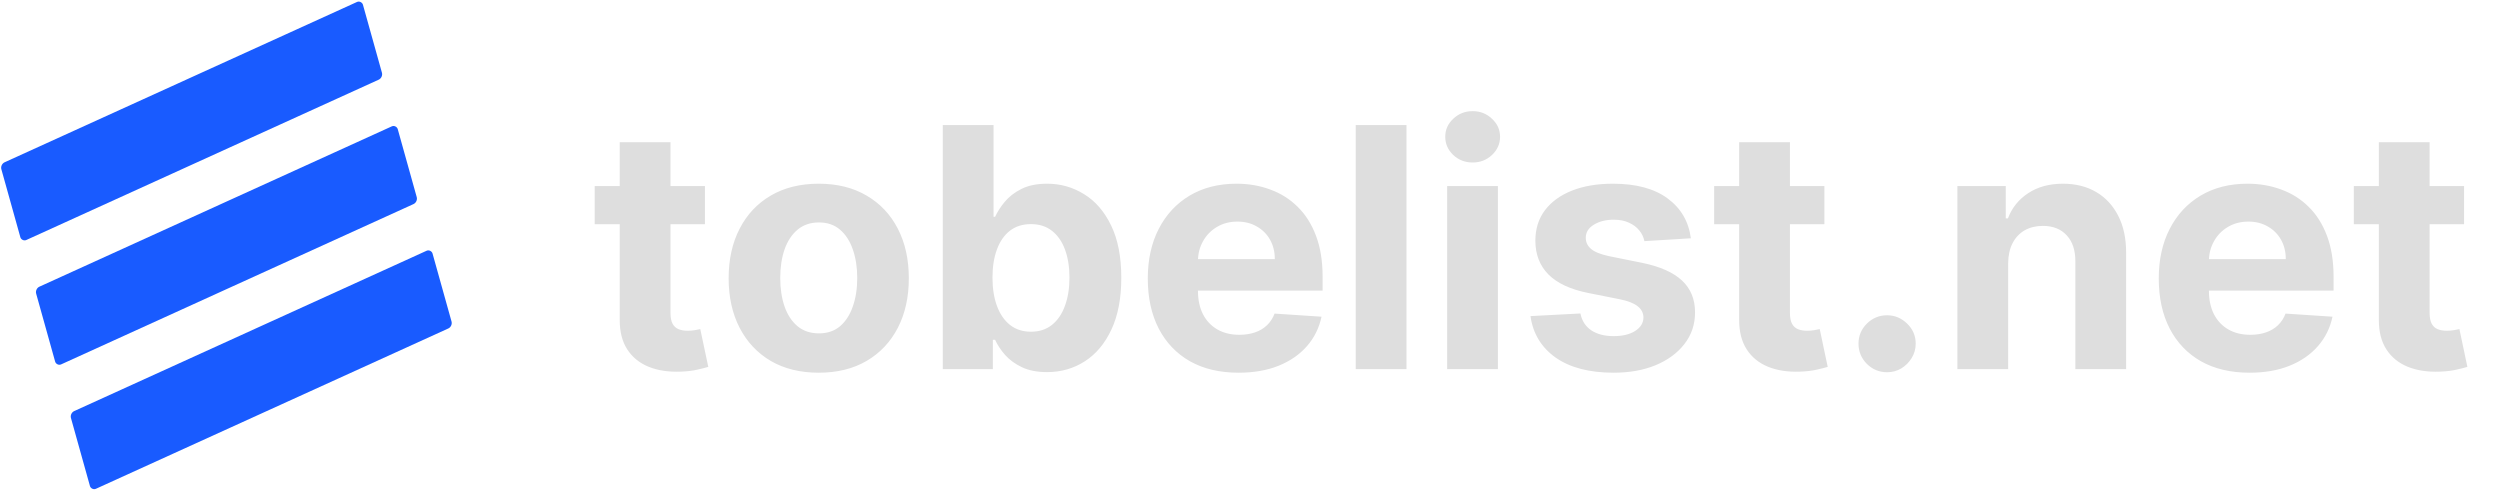 <svg width="149" height="30" viewBox="0 0 149 30" fill="none" xmlns="http://www.w3.org/2000/svg">
<path d="M42.014 11.091V13.364H35.444V11.091H42.014ZM36.936 8.477H39.961V18.648C39.961 18.927 40.004 19.145 40.089 19.301C40.174 19.453 40.293 19.559 40.444 19.621C40.6 19.682 40.78 19.713 40.984 19.713C41.126 19.713 41.268 19.701 41.41 19.678C41.552 19.649 41.661 19.628 41.737 19.614L42.213 21.865C42.061 21.912 41.848 21.967 41.574 22.028C41.299 22.095 40.965 22.135 40.572 22.149C39.843 22.178 39.204 22.081 38.654 21.858C38.11 21.635 37.686 21.29 37.383 20.821C37.08 20.352 36.931 19.76 36.936 19.046V8.477ZM48.797 22.213C47.693 22.213 46.739 21.979 45.934 21.51C45.134 21.037 44.516 20.378 44.081 19.535C43.645 18.688 43.427 17.706 43.427 16.588C43.427 15.461 43.645 14.476 44.081 13.633C44.516 12.786 45.134 12.128 45.934 11.659C46.739 11.186 47.693 10.949 48.797 10.949C49.9 10.949 50.851 11.186 51.652 11.659C52.457 12.128 53.077 12.786 53.512 13.633C53.948 14.476 54.166 15.461 54.166 16.588C54.166 17.706 53.948 18.688 53.512 19.535C53.077 20.378 52.457 21.037 51.652 21.51C50.851 21.979 49.9 22.213 48.797 22.213ZM48.811 19.869C49.313 19.869 49.732 19.727 50.068 19.443C50.404 19.154 50.657 18.761 50.828 18.264C51.003 17.767 51.091 17.201 51.091 16.567C51.091 15.932 51.003 15.367 50.828 14.869C50.657 14.372 50.404 13.979 50.068 13.69C49.732 13.402 49.313 13.257 48.811 13.257C48.304 13.257 47.878 13.402 47.532 13.69C47.191 13.979 46.933 14.372 46.758 14.869C46.588 15.367 46.502 15.932 46.502 16.567C46.502 17.201 46.588 17.767 46.758 18.264C46.933 18.761 47.191 19.154 47.532 19.443C47.878 19.727 48.304 19.869 48.811 19.869ZM56.19 22V7.455H59.216V12.923H59.308C59.441 12.63 59.632 12.331 59.883 12.028C60.139 11.721 60.47 11.465 60.877 11.261C61.289 11.053 61.801 10.949 62.412 10.949C63.207 10.949 63.941 11.157 64.613 11.574C65.286 11.986 65.823 12.608 66.225 13.442C66.628 14.27 66.829 15.31 66.829 16.56C66.829 17.776 66.633 18.804 66.24 19.642C65.851 20.475 65.321 21.108 64.649 21.538C63.981 21.965 63.233 22.178 62.404 22.178C61.817 22.178 61.318 22.081 60.906 21.886C60.499 21.692 60.165 21.448 59.904 21.155C59.644 20.857 59.445 20.556 59.308 20.253H59.173V22H56.19ZM59.152 16.546C59.152 17.194 59.242 17.76 59.422 18.243C59.601 18.726 59.862 19.102 60.203 19.372C60.544 19.637 60.958 19.77 61.446 19.77C61.938 19.77 62.355 19.635 62.696 19.365C63.037 19.09 63.295 18.712 63.47 18.229C63.65 17.741 63.74 17.18 63.74 16.546C63.74 15.916 63.652 15.362 63.477 14.883C63.302 14.405 63.044 14.031 62.703 13.761C62.362 13.492 61.943 13.357 61.446 13.357C60.953 13.357 60.537 13.487 60.196 13.747C59.859 14.008 59.601 14.377 59.422 14.855C59.242 15.333 59.152 15.897 59.152 16.546ZM73.82 22.213C72.697 22.213 71.731 21.986 70.922 21.531C70.117 21.072 69.497 20.423 69.061 19.585C68.626 18.742 68.408 17.746 68.408 16.595C68.408 15.473 68.626 14.488 69.061 13.641C69.497 12.793 70.11 12.133 70.901 11.659C71.696 11.186 72.629 10.949 73.699 10.949C74.419 10.949 75.088 11.065 75.709 11.297C76.334 11.524 76.878 11.867 77.342 12.327C77.811 12.786 78.176 13.364 78.436 14.06C78.697 14.751 78.827 15.561 78.827 16.489V17.32H69.615V15.445H75.979C75.979 15.009 75.884 14.623 75.695 14.287C75.505 13.951 75.242 13.688 74.906 13.499C74.575 13.305 74.189 13.207 73.749 13.207C73.289 13.207 72.882 13.314 72.527 13.527C72.177 13.735 71.902 14.017 71.703 14.372C71.504 14.723 71.403 15.113 71.398 15.544V17.327C71.398 17.866 71.497 18.333 71.696 18.726C71.9 19.119 72.186 19.422 72.555 19.635C72.925 19.848 73.363 19.954 73.869 19.954C74.206 19.954 74.513 19.907 74.793 19.812C75.072 19.718 75.311 19.576 75.51 19.386C75.709 19.197 75.86 18.965 75.965 18.69L78.763 18.875C78.621 19.547 78.329 20.134 77.889 20.636C77.454 21.134 76.89 21.522 76.199 21.801C75.512 22.076 74.719 22.213 73.82 22.213ZM83.827 7.455V22H80.801V7.455H83.827ZM86.25 22V11.091H89.276V22H86.25ZM87.77 9.685C87.32 9.685 86.934 9.536 86.613 9.237C86.295 8.934 86.137 8.572 86.137 8.151C86.137 7.734 86.295 7.376 86.613 7.078C86.934 6.775 87.32 6.624 87.77 6.624C88.22 6.624 88.604 6.775 88.921 7.078C89.243 7.376 89.404 7.734 89.404 8.151C89.404 8.572 89.243 8.934 88.921 9.237C88.604 9.536 88.22 9.685 87.77 9.685ZM100.776 14.202L98.006 14.372C97.959 14.135 97.857 13.922 97.701 13.733C97.545 13.539 97.339 13.385 97.083 13.271C96.832 13.153 96.531 13.094 96.181 13.094C95.712 13.094 95.317 13.193 94.995 13.392C94.673 13.586 94.512 13.847 94.512 14.173C94.512 14.434 94.616 14.654 94.825 14.834C95.033 15.014 95.39 15.158 95.897 15.267L97.871 15.665C98.932 15.883 99.723 16.233 100.244 16.716C100.764 17.199 101.025 17.833 101.025 18.619C101.025 19.334 100.814 19.962 100.393 20.501C99.976 21.041 99.403 21.463 98.674 21.766C97.95 22.064 97.114 22.213 96.167 22.213C94.723 22.213 93.572 21.912 92.715 21.311C91.863 20.705 91.363 19.881 91.217 18.84L94.192 18.683C94.282 19.124 94.5 19.46 94.846 19.692C95.192 19.919 95.634 20.033 96.174 20.033C96.704 20.033 97.13 19.931 97.452 19.727C97.779 19.519 97.945 19.251 97.95 18.925C97.945 18.65 97.829 18.425 97.602 18.25C97.374 18.07 97.024 17.933 96.55 17.838L94.661 17.462C93.596 17.249 92.803 16.879 92.282 16.354C91.766 15.828 91.508 15.158 91.508 14.344C91.508 13.643 91.697 13.039 92.076 12.533C92.46 12.026 92.997 11.635 93.688 11.361C94.384 11.086 95.199 10.949 96.131 10.949C97.509 10.949 98.594 11.24 99.384 11.822C100.18 12.405 100.644 13.198 100.776 14.202ZM108.733 11.091V13.364H102.163V11.091H108.733ZM103.654 8.477H106.68V18.648C106.68 18.927 106.723 19.145 106.808 19.301C106.893 19.453 107.011 19.559 107.163 19.621C107.319 19.682 107.499 19.713 107.703 19.713C107.845 19.713 107.987 19.701 108.129 19.678C108.271 19.649 108.38 19.628 108.456 19.614L108.931 21.865C108.78 21.912 108.567 21.967 108.292 22.028C108.018 22.095 107.684 22.135 107.291 22.149C106.562 22.178 105.922 22.081 105.373 21.858C104.829 21.635 104.405 21.29 104.102 20.821C103.799 20.352 103.65 19.76 103.654 19.046V8.477ZM112.472 22.185C112.003 22.185 111.601 22.019 111.265 21.688C110.933 21.351 110.767 20.949 110.767 20.48C110.767 20.016 110.933 19.618 111.265 19.287C111.601 18.956 112.003 18.79 112.472 18.79C112.926 18.79 113.324 18.956 113.665 19.287C114.006 19.618 114.176 20.016 114.176 20.48C114.176 20.793 114.096 21.079 113.935 21.34C113.779 21.595 113.573 21.801 113.317 21.957C113.061 22.109 112.78 22.185 112.472 22.185ZM119.686 15.693V22H116.661V11.091H119.544V13.016H119.672C119.913 12.381 120.318 11.879 120.886 11.51C121.455 11.136 122.143 10.949 122.953 10.949C123.711 10.949 124.371 11.115 124.935 11.446C125.498 11.777 125.936 12.251 126.249 12.867C126.561 13.477 126.717 14.206 126.717 15.054V22H123.692V15.594C123.696 14.926 123.526 14.405 123.18 14.031C122.835 13.652 122.359 13.463 121.753 13.463C121.346 13.463 120.986 13.551 120.673 13.726C120.366 13.901 120.124 14.157 119.949 14.493C119.778 14.824 119.691 15.224 119.686 15.693ZM134.074 22.213C132.951 22.213 131.985 21.986 131.176 21.531C130.371 21.072 129.751 20.423 129.315 19.585C128.879 18.742 128.662 17.746 128.662 16.595C128.662 15.473 128.879 14.488 129.315 13.641C129.751 12.793 130.364 12.133 131.154 11.659C131.95 11.186 132.883 10.949 133.953 10.949C134.672 10.949 135.342 11.065 135.963 11.297C136.588 11.524 137.132 11.867 137.596 12.327C138.065 12.786 138.43 13.364 138.69 14.06C138.95 14.751 139.081 15.561 139.081 16.489V17.32H129.869V15.445H136.233C136.233 15.009 136.138 14.623 135.949 14.287C135.759 13.951 135.496 13.688 135.16 13.499C134.829 13.305 134.443 13.207 134.002 13.207C133.543 13.207 133.136 13.314 132.781 13.527C132.431 13.735 132.156 14.017 131.957 14.372C131.758 14.723 131.656 15.113 131.652 15.544V17.327C131.652 17.866 131.751 18.333 131.95 18.726C132.154 19.119 132.44 19.422 132.809 19.635C133.179 19.848 133.617 19.954 134.123 19.954C134.459 19.954 134.767 19.907 135.047 19.812C135.326 19.718 135.565 19.576 135.764 19.386C135.963 19.197 136.114 18.965 136.218 18.69L139.017 18.875C138.875 19.547 138.583 20.134 138.143 20.636C137.708 21.134 137.144 21.522 136.453 21.801C135.766 22.076 134.973 22.213 134.074 22.213ZM146.858 11.091V13.364H140.288V11.091H146.858ZM141.779 8.477H144.805V18.648C144.805 18.927 144.848 19.145 144.933 19.301C145.018 19.453 145.136 19.559 145.288 19.621C145.444 19.682 145.624 19.713 145.828 19.713C145.97 19.713 146.112 19.701 146.254 19.678C146.396 19.649 146.505 19.628 146.581 19.614L147.056 21.865C146.905 21.912 146.692 21.967 146.417 22.028C146.143 22.095 145.809 22.135 145.416 22.149C144.687 22.178 144.047 22.081 143.498 21.858C142.954 21.635 142.53 21.29 142.227 20.821C141.924 20.352 141.775 19.76 141.779 19.046V8.477Z" fill="#DEDEDE"/>
<rect width="23.682" height="4.81" rx="0.3" transform="matrix(0.91 -0.414 0.269 0.963 4.148 24.625)" fill="#195BFF"/>
<rect width="23.682" height="4.81" rx="0.3" transform="matrix(0.91 -0.414 0.269 0.963 2.074 17.211)" fill="#195BFF"/>
<rect width="23.682" height="4.81" rx="0.3" transform="matrix(0.91 -0.414 0.269 0.963 0 9.797)" fill="#195BFF"/>
</svg>
